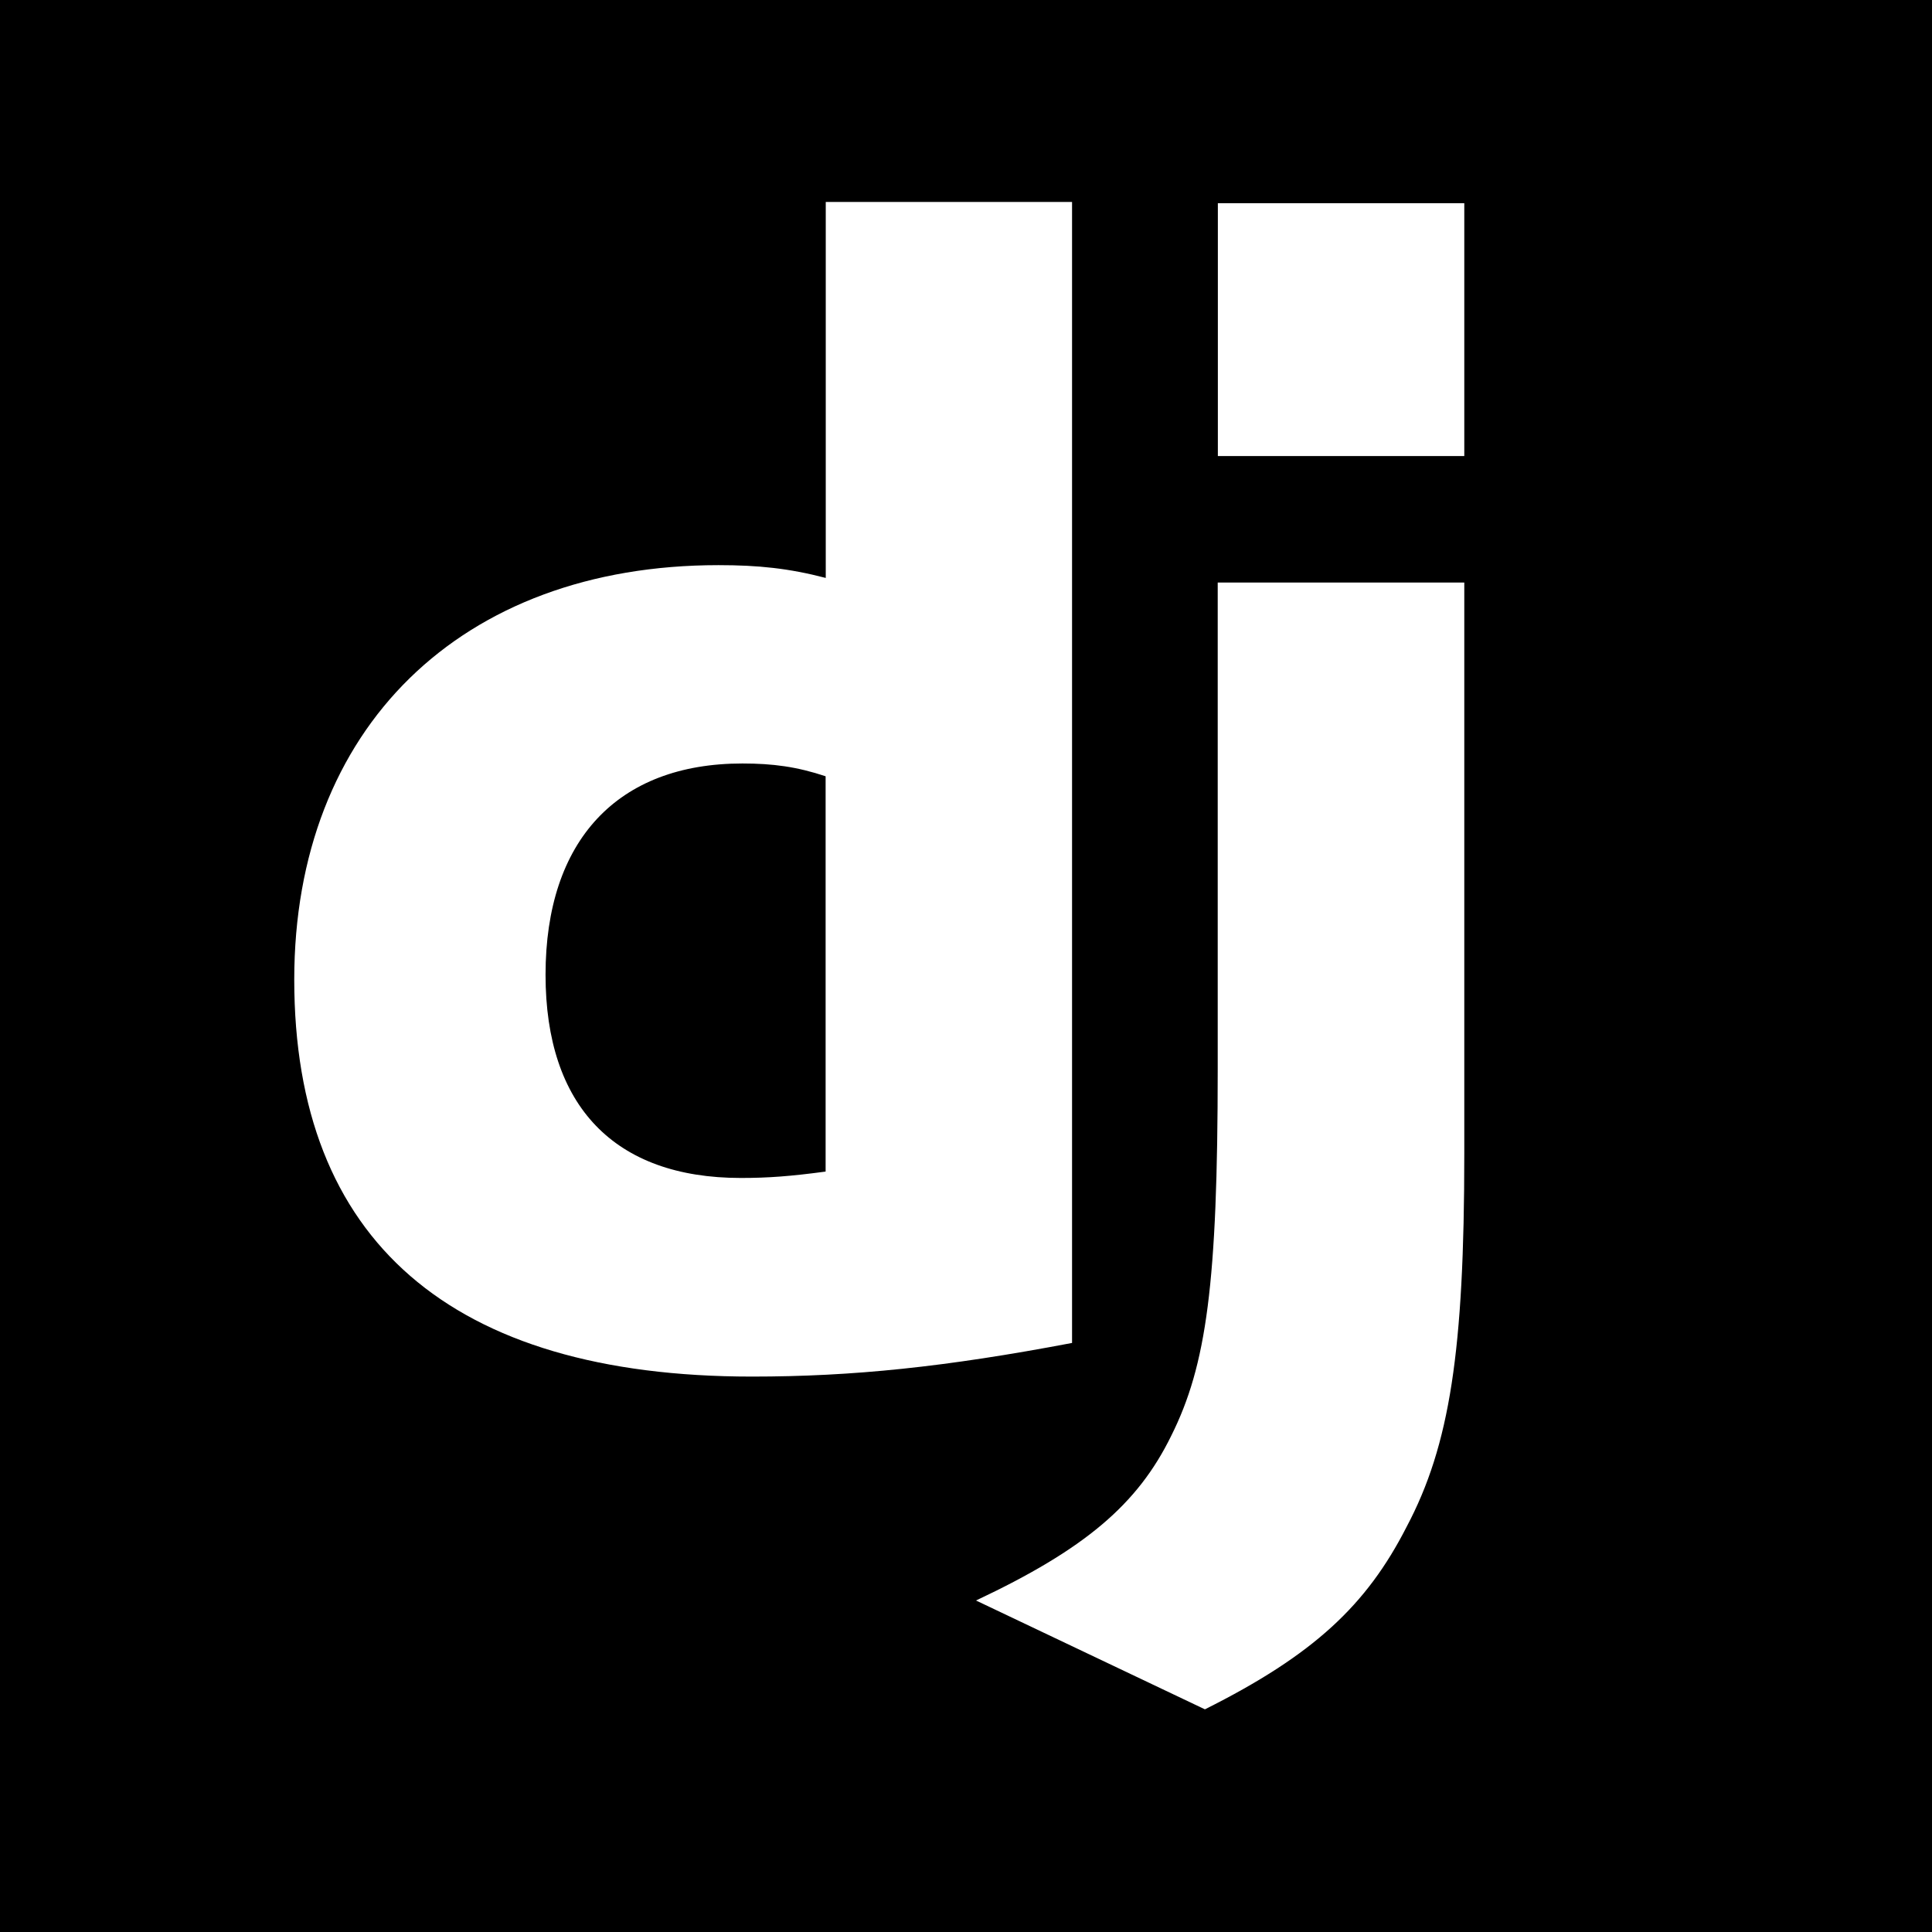 <?xml version="1.0" encoding="UTF-8"?>
<svg id="Layer_2" data-name="Layer 2" xmlns="http://www.w3.org/2000/svg" viewBox="0 0 13.9 13.9">
  <defs>
    <style>
      .cls-1 {
        fill: #fff;
      }
    </style>
  </defs>
  <g id="Skills_Modal" data-name="Skills Modal">
    <g>
      <path d="m0,0h13.9v13.9H0V0Z"/>
      <path class="cls-1" d="m5.94,1.453h1.773v8.209c-.91.173-1.578.242-2.303.242-2.165-0-3.293-.979-3.293-2.856,0-1.808,1.198-2.982,3.052-2.982.288,0,.507.023.772.092V1.453Zm0,4.132c-.207-.069-.38-.092-.599-.092-.898,0-1.416.553-1.416,1.52,0,.944.495,1.462,1.405,1.462.196,0,.357-.012.61-.046v-2.844Z"/>
      <path class="cls-1" d="m10.535,4.191v4.111c0,1.416-.104,2.096-.415,2.683-.288.564-.668.921-1.451,1.313l-1.647-.783c.783-.369,1.163-.691,1.405-1.186.253-.507.334-1.094.334-2.637v-3.501h1.773Zm-1.773-2.729h1.773v1.819h-1.773v-1.819Z"/>
    </g>
  </g>
</svg>